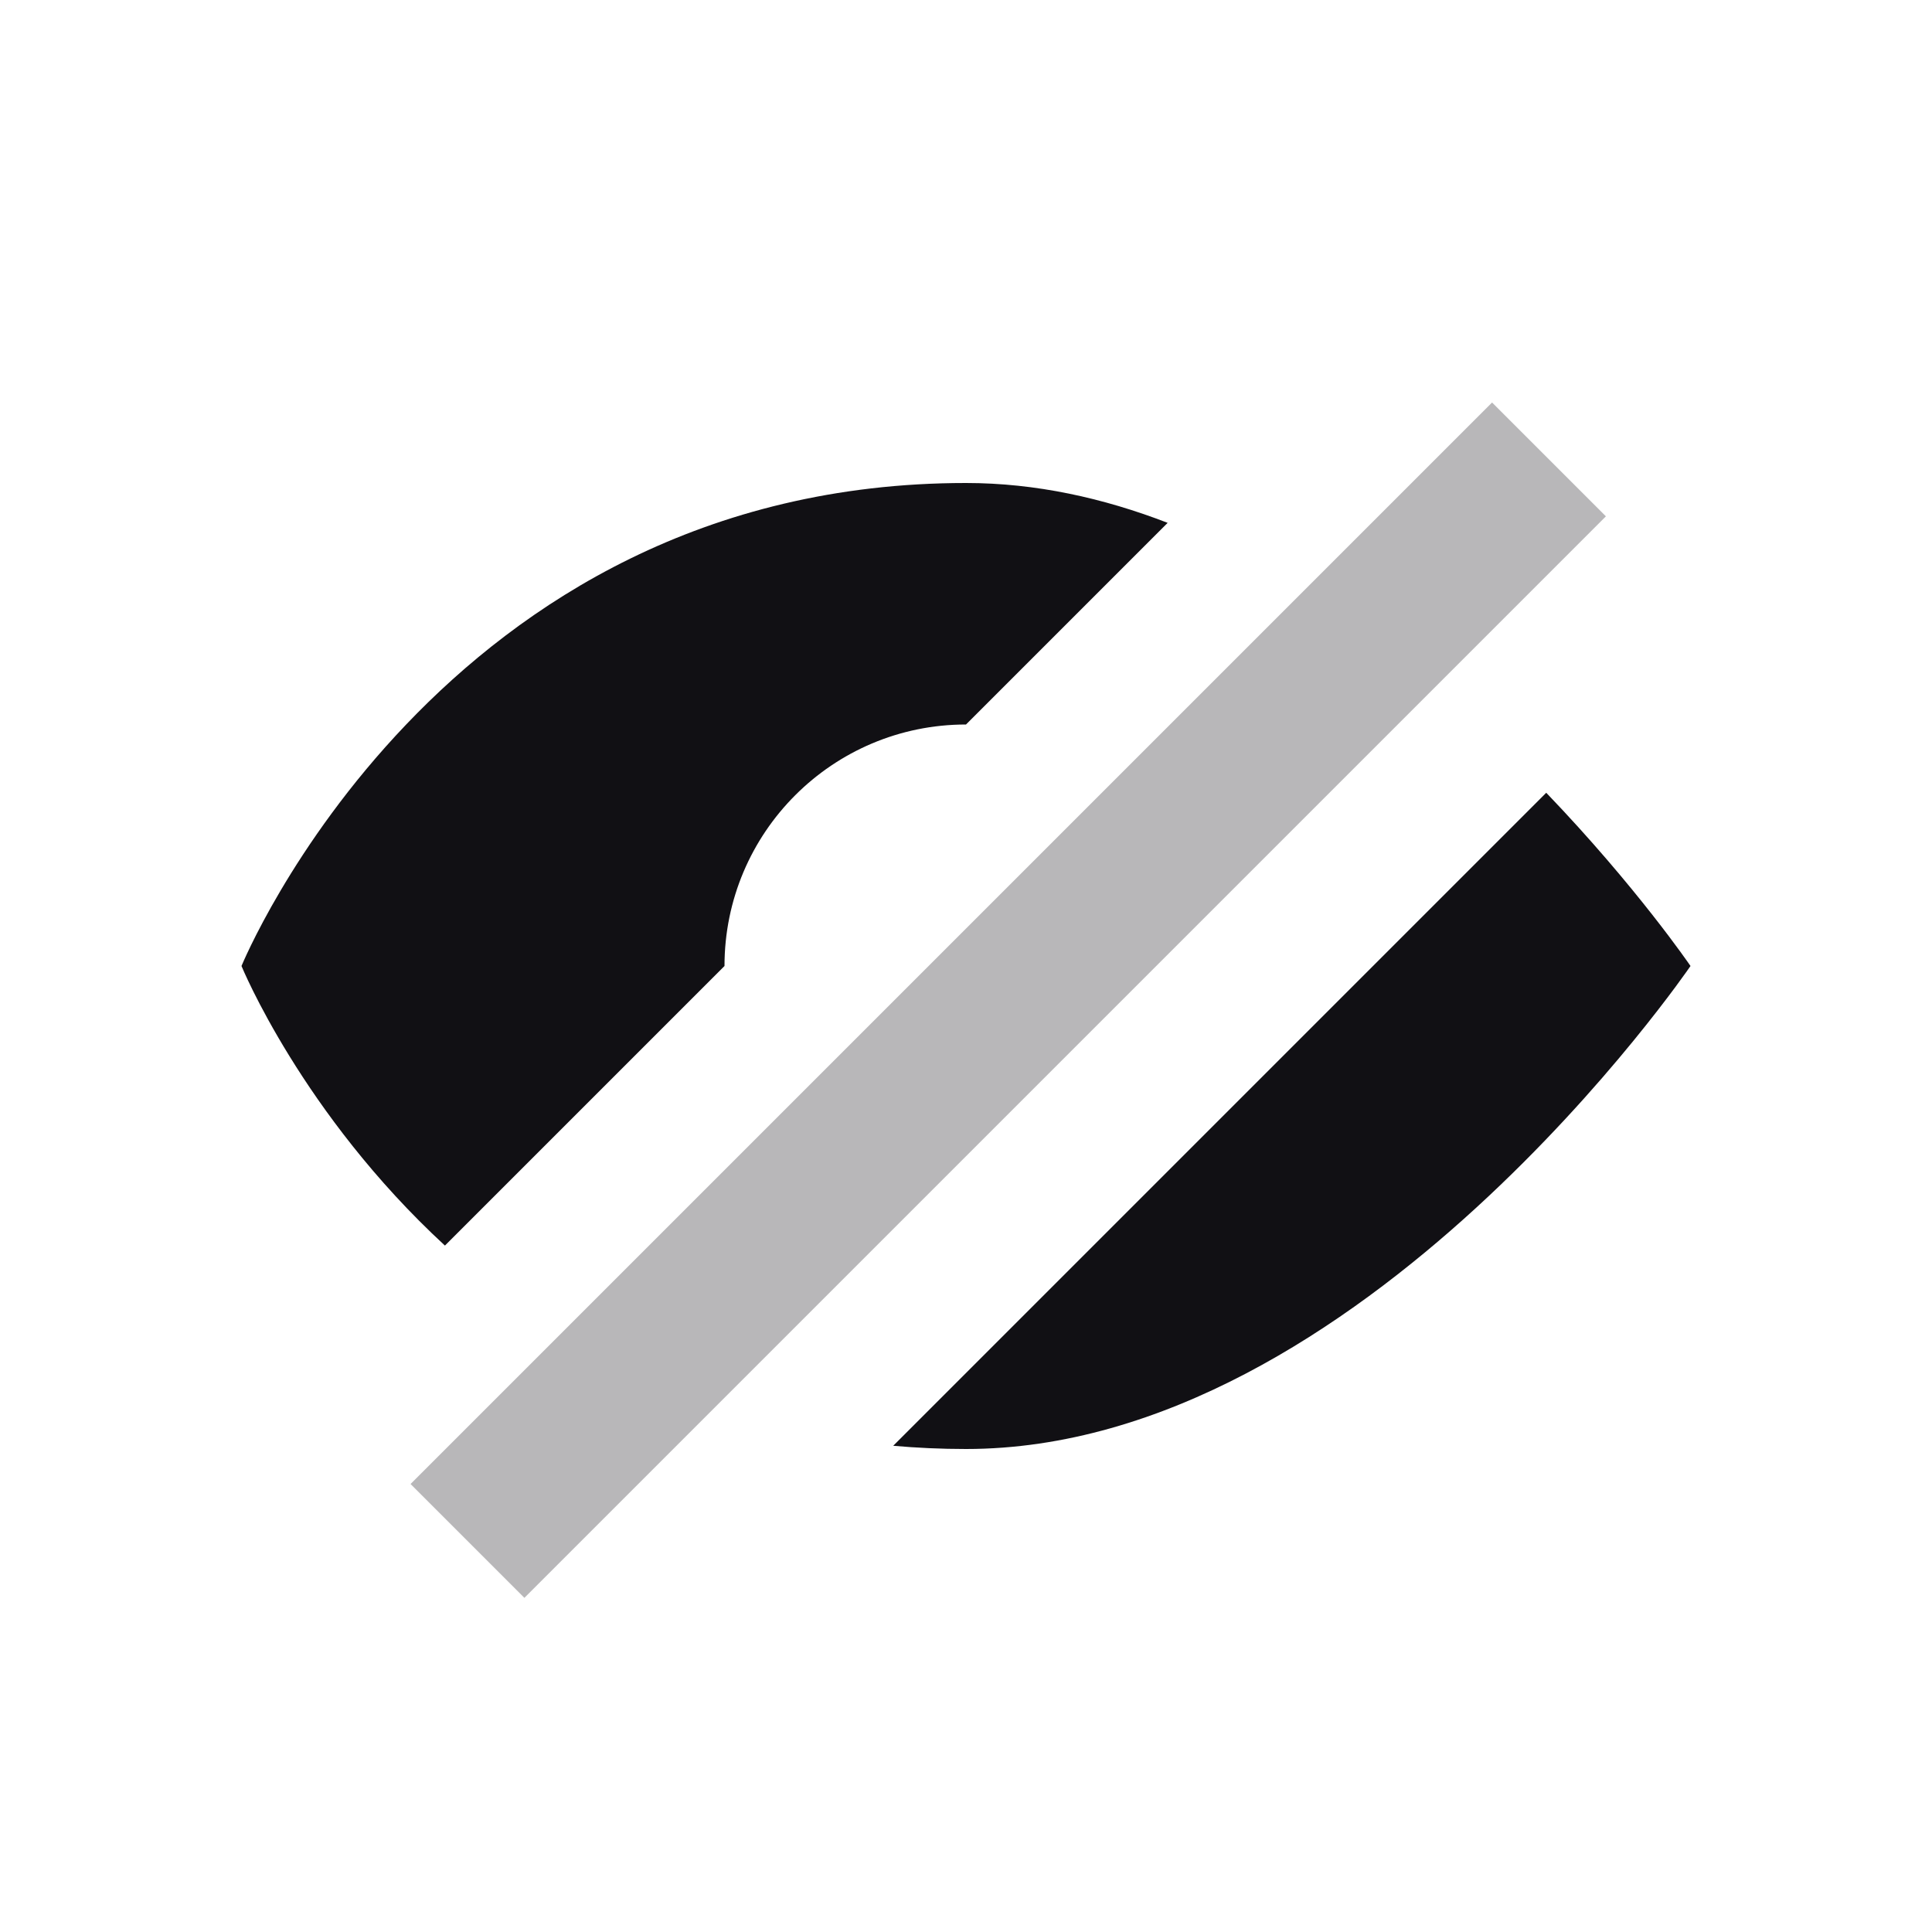 <svg width="24" height="24" viewBox="0 0 24 24" fill="none" xmlns="http://www.w3.org/2000/svg">
<g id="Property 2=Hidden">
<path id="Combined Shape" fill-rule="evenodd" clip-rule="evenodd" d="M11.096 17.96C11.388 17.986 11.69 18 12 18C16.909 18 21 12 21 12C21 12 20.331 11.018 19.208 9.848L11.096 17.96Z" fill="#111014"/>
<path id="Combined Shape_2" fill-rule="evenodd" clip-rule="evenodd" d="M14.505 6.495C13.708 6.187 12.867 6 12 6C5.455 6 3 12 3 12C3 12 3.75 13.834 5.527 15.473L9 12C9 10.343 10.343 9 12 9L14.505 6.495Z" fill="#111014"/>
<rect id="Rectangle" opacity="0.3" x="5.1" y="18.435" width="19" height="2" transform="rotate(-45 5.1 18.435)" fill="#111014"/>
</g>
</svg>
